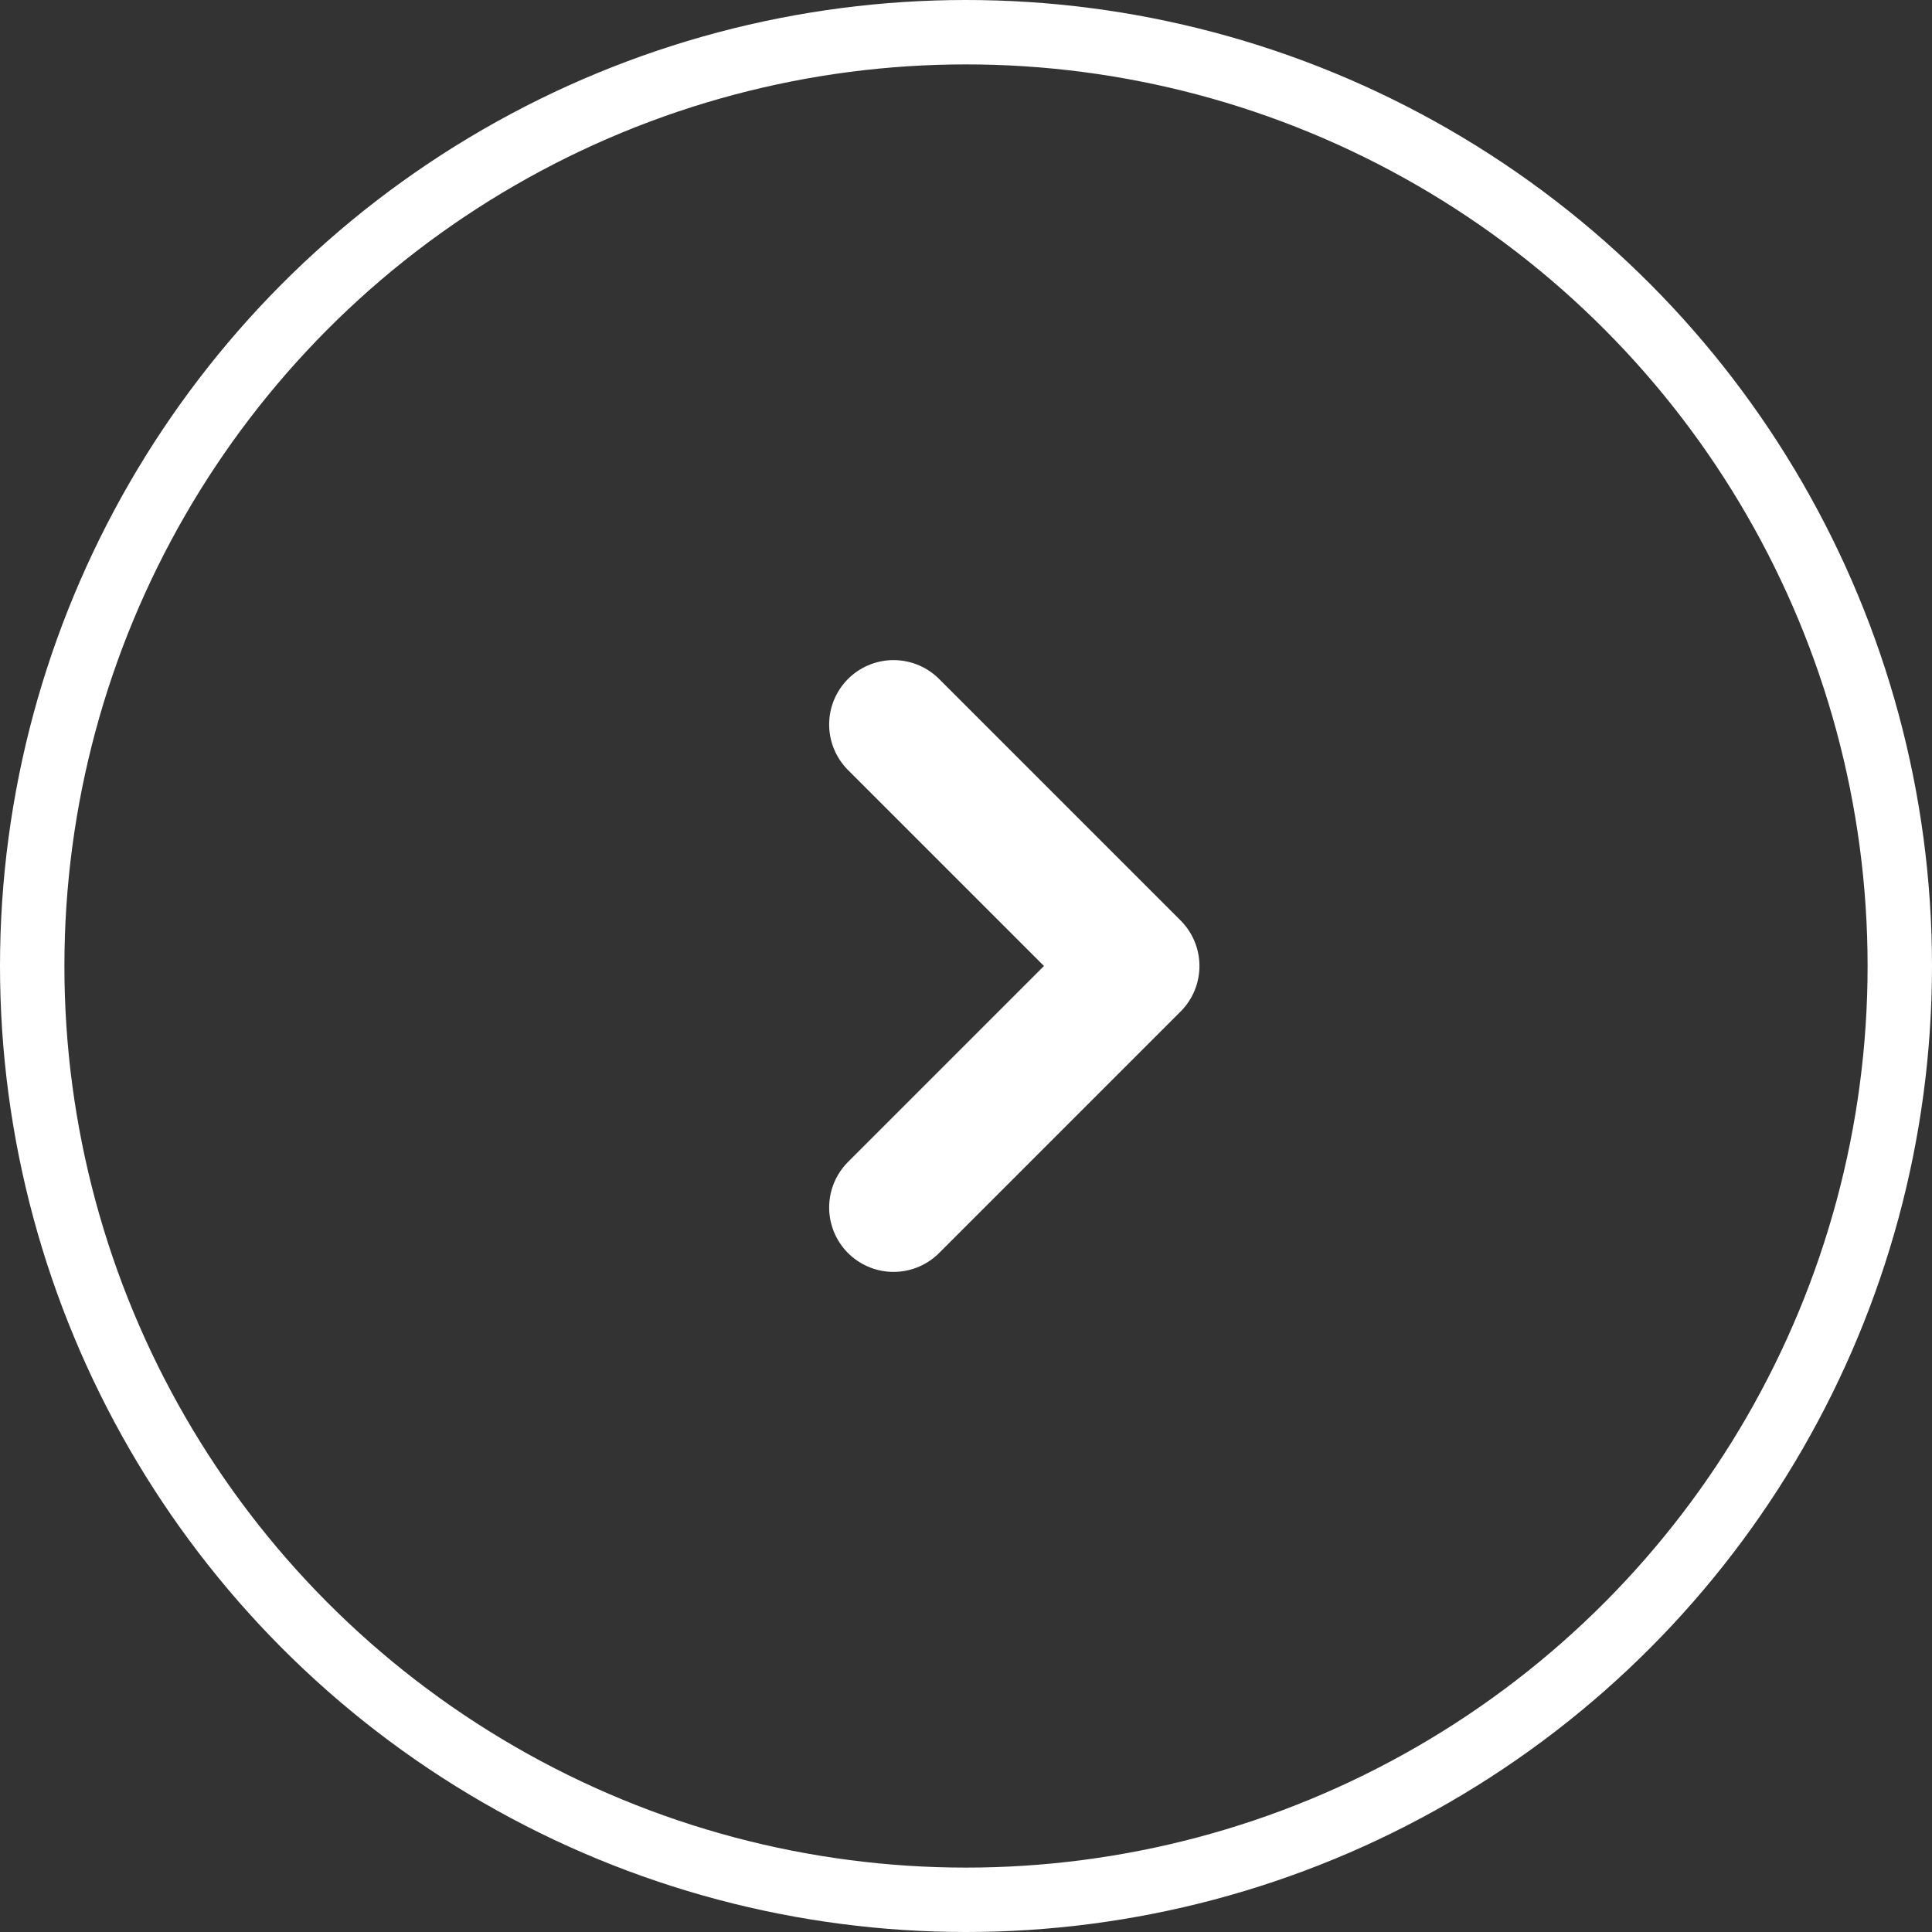 <svg width="30" height="30" viewBox="0 0 30 30" fill="none" xmlns="http://www.w3.org/2000/svg">
<rect x="0" y="0" width="30" height="30" fill="#333333" stroke="none"/>
<circle r="14.5" transform="matrix(-1 0 0 1 15 15)" stroke="white"/>
<path d="M13.875 18.75L17.625 15L13.875 11.25" stroke="white" stroke-width="2" stroke-linecap="round" stroke-linejoin="round"/>
</svg>
